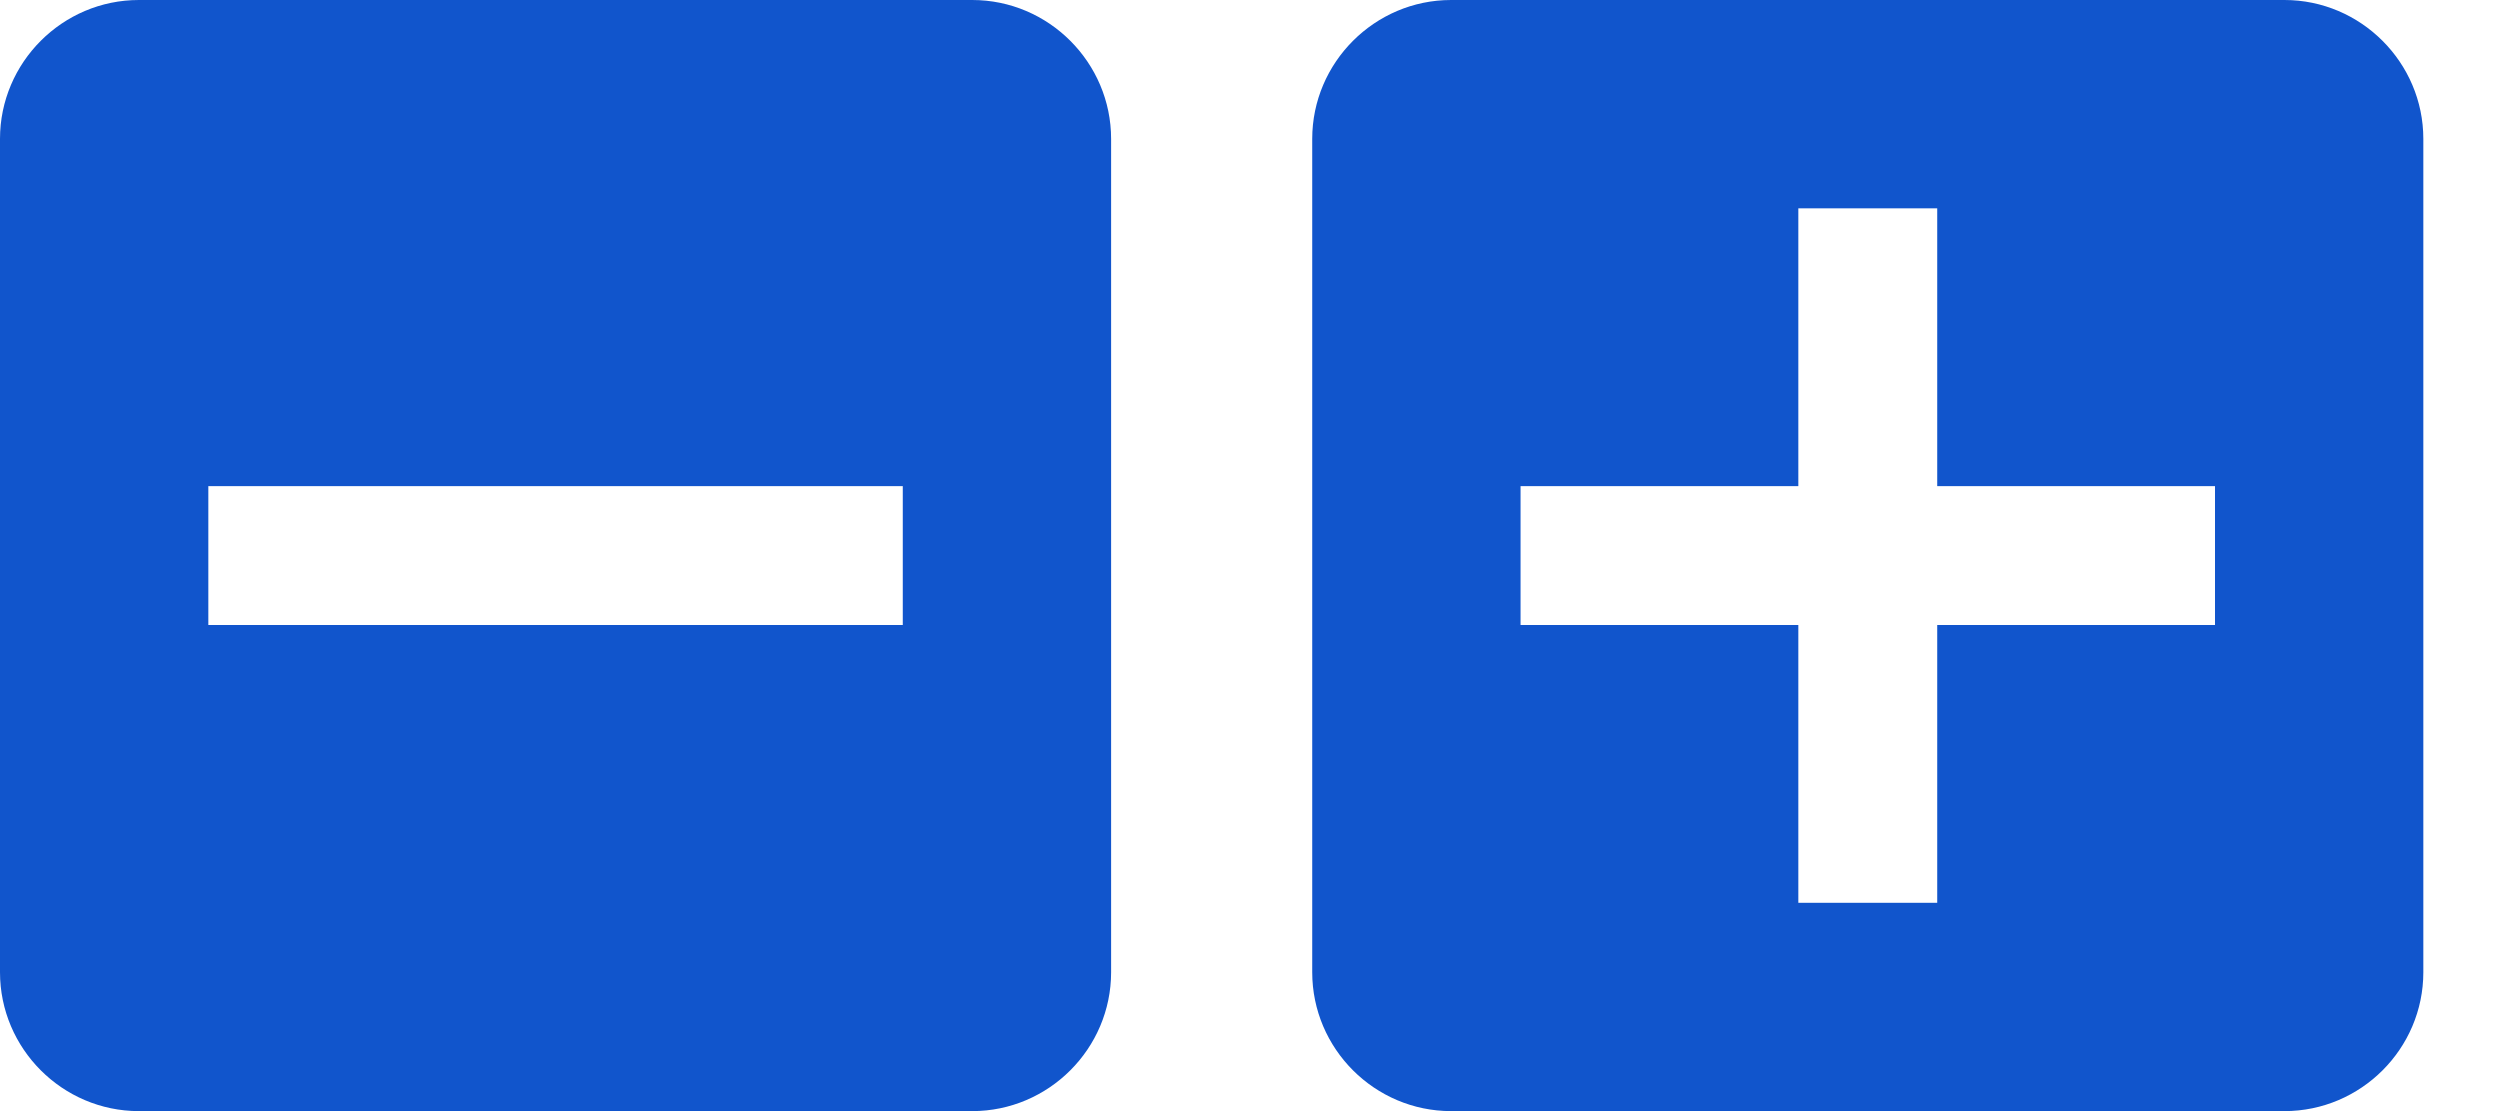 <svg version="1.1" xmlns="http://www.w3.org/2000/svg" xmlns:xlink="http://www.w3.org/1999/xlink" x="0px" y="0px" width="36px" height="16px" viewBox="62.907 0 36 16"> 
<g id="icon-minus"><path fill="#1155CC" d="M76.907,0h-12c-1.101,0-2,0.9-2,2v12c0,1.1,0.899,2,2,2h12c1.101,0,2-0.9,2-2V2 C78.907,0.901,78.008,0,76.907,0z M75.907,9h-10V7h10V9z"></path></g> 
<g id="icon-plus"><path fill="#1155CC" d="M95.803,0h-12c-1.1,0-2,0.9-2,2v12c0,1.102,0.9,2,2,2h12c1.1,0,2-0.898,2-2V2 C97.803,0.901,96.903,0,95.803,0z M94.803,9h-4v4h-2V9h-4V7h4V3h2v4h4V9z"></path></g>
</svg>